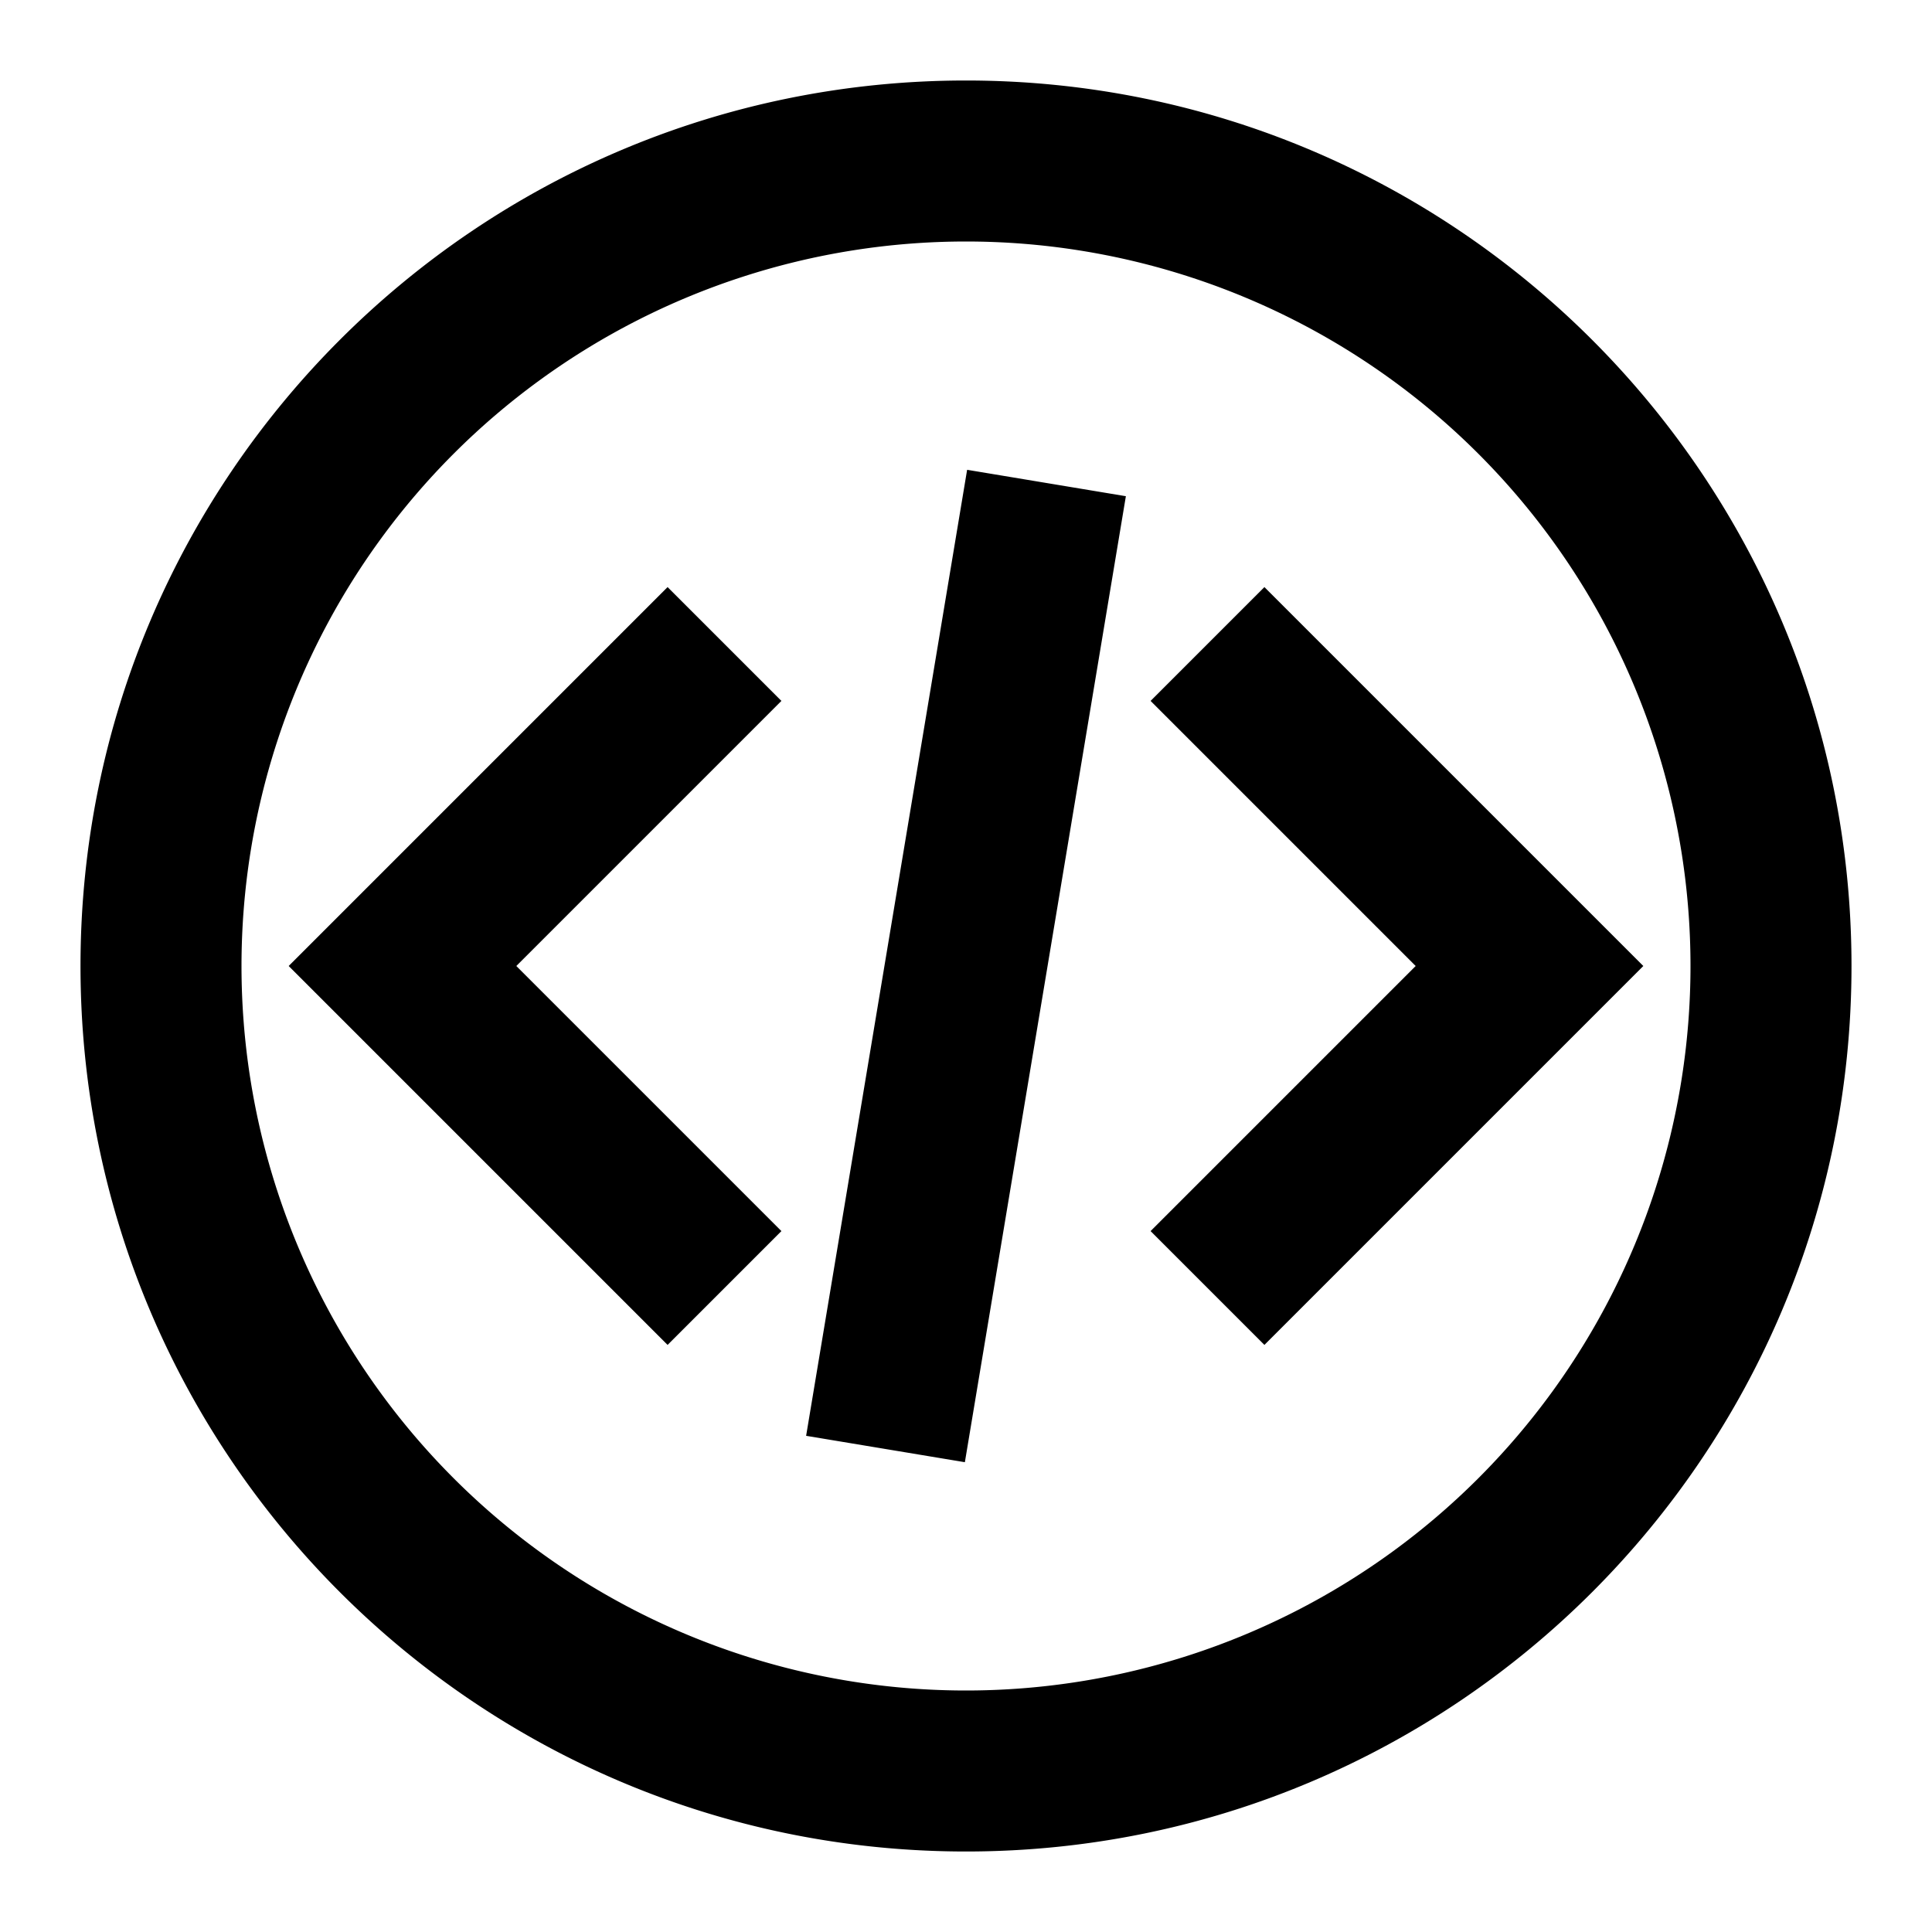 <svg xmlns="http://www.w3.org/2000/svg" width="24" height="24" fill="currentColor" viewBox="0 0 24 24">
  <path d="M12 23C5.925 23 1 18.075 1 12S5.925 1 12 1s11 4.925 11 11-4.925 11-11 11zm0-2a9 9 0 100-18 9 9 0 000 18zm-3.707-4.293l1.414-1.414L6.414 12l3.293-3.293-1.414-1.414L3.586 12l4.707 4.707zm6-8l1.414-1.414L20.414 12l-4.707 4.707-1.414-1.414L17.586 12l-3.293-3.293zm-4.28 9.129l1.973.328 2-12-1.972-.328-2 12z"/>
</svg>
